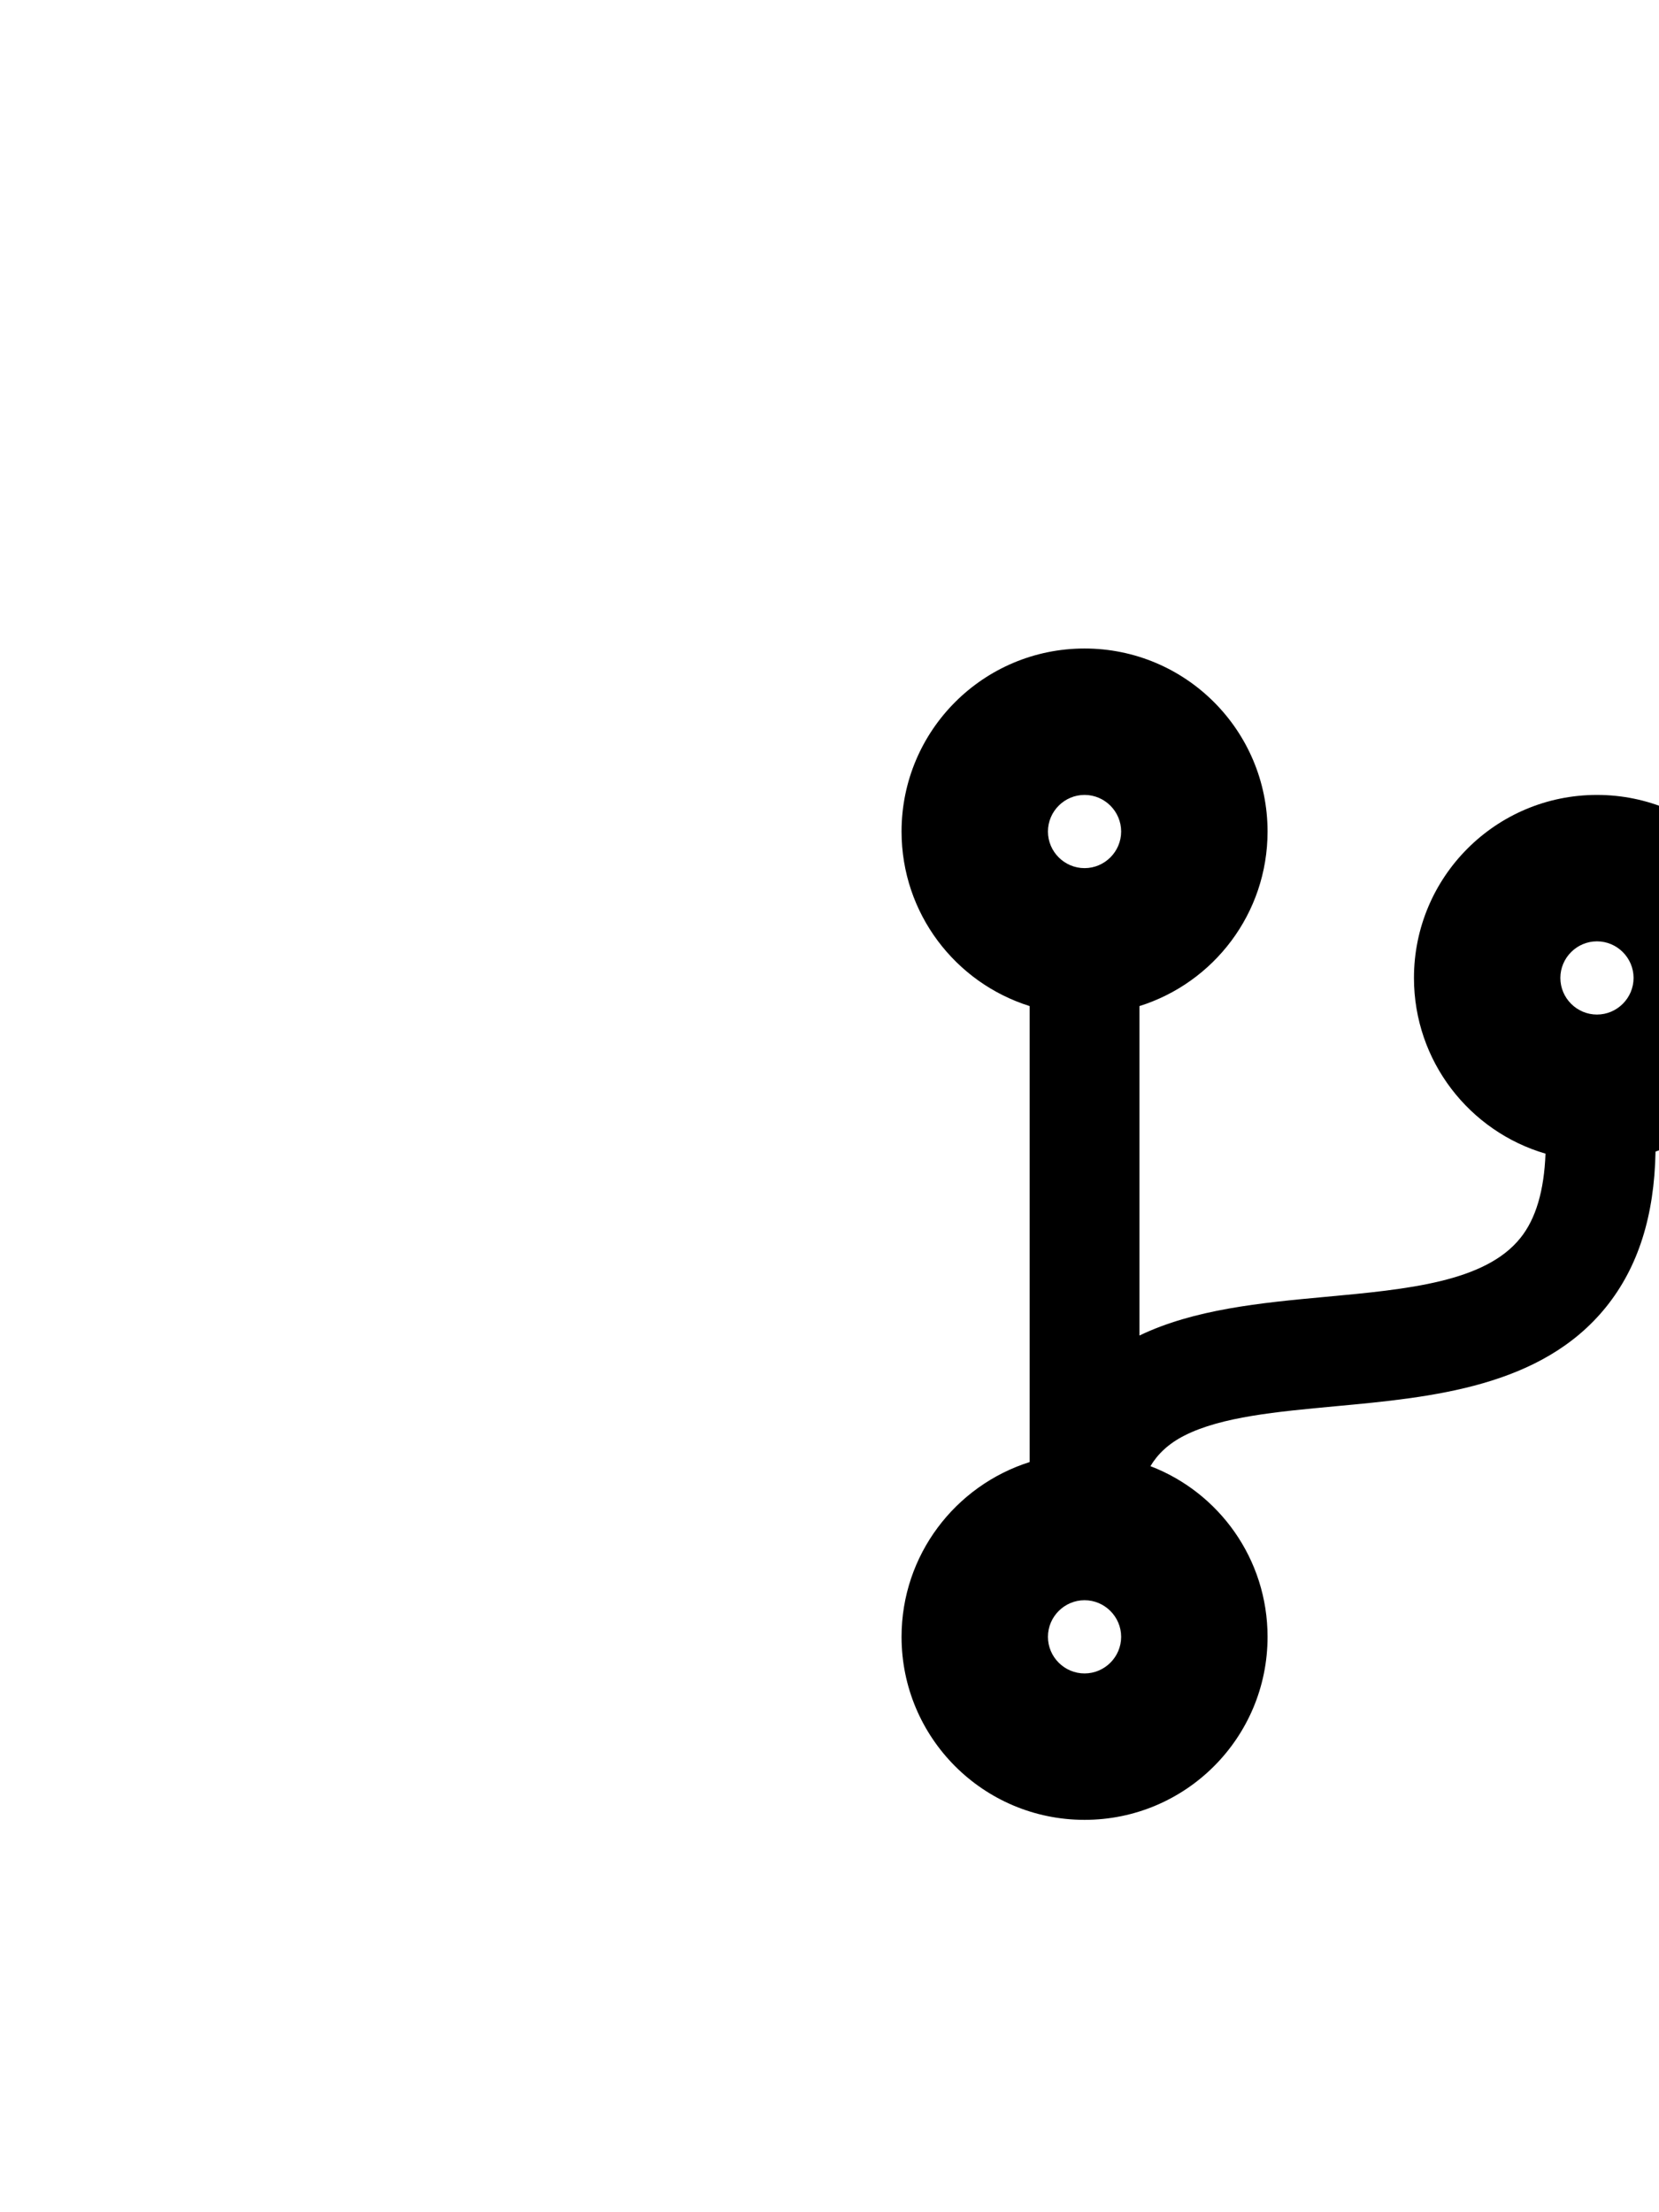 <?xml version="1.0" encoding="UTF-8" standalone="no"?>
<svg
   xmlns:dc="http://purl.org/dc/elements/1.1/"
   xmlns:cc="http://creativecommons.org/ns#"
   xmlns:rdf="http://www.w3.org/1999/02/22-rdf-syntax-ns#"
   xmlns:svg="http://www.w3.org/2000/svg"
   xmlns="http://www.w3.org/2000/svg"
   xmlns:sodipodi="http://sodipodi.sourceforge.net/DTD/sodipodi-0.dtd"
   xmlns:inkscape="http://www.inkscape.org/namespaces/inkscape"
   viewBox="0 0 384 512"
   version="1.1"
   id="svg4"
   sodipodi:docname="f126-code-branch.svg"
   inkscape:version="0.92.4 (5da689c313, 2019-01-14)">
  <defs
     id="defs8" />
  <sodipodi:namedview
     pagecolor="#ffffff"
     bordercolor="#666666"
     borderopacity="1"
     objecttolerance="10"
     gridtolerance="10"
     guidetolerance="10"
     inkscape:pageopacity="0"
     inkscape:pageshadow="2"
     inkscape:window-width="763"
     inkscape:window-height="480"
     id="namedview6"
     showgrid="false"
     inkscape:zoom="0.81737458"
     inkscape:cx="296.20444"
     inkscape:cy="244.77619"
     inkscape:window-x="0"
     inkscape:window-y="24"
     inkscape:window-maximized="0"
     inkscape:current-layer="svg4" />
  <path
     d="m 412,226.338 c 0,-23.404 -18.956,-42.359 -42.359,-42.359 -23.404,0 -42.359,18.956 -42.359,42.359 0,19.274 12.867,35.529 30.446,40.665 -0.318,8.525 -2.224,15.091 -5.824,19.538 -8.154,10.166 -26.104,11.861 -45.113,13.608 -14.932,1.377 -30.393,2.859 -43.048,8.948 v -76.247 c 17.209,-5.401 29.652,-21.444 29.652,-40.4 0,-23.404 -18.956,-42.359 -42.359,-42.359 -23.404,0 -42.359,18.956 -42.359,42.359 0,18.956 12.443,34.999 29.652,40.4 v 105.528 c -17.209,5.454 -29.652,21.497 -29.652,40.453 0,23.404 18.956,42.359 42.359,42.359 23.404,0 42.359,-18.956 42.359,-42.359 0,-18.003 -11.225,-33.411 -27.11,-39.5 1.641,-2.753 4.13,-5.189 7.889,-7.095 8.578,-4.342 21.391,-5.507 34.999,-6.777 22.345,-2.065 47.654,-4.448 62.586,-22.98 7.413,-9.213 11.172,-21.074 11.437,-35.953 16.732,-5.719 28.804,-21.55 28.804,-40.188 z M 251.034,183.978 c 4.66,0 8.472,3.812 8.472,8.472 0,4.66 -3.812,8.472 -8.472,8.472 -4.66,0 -8.472,-3.812 -8.472,-8.472 0,-4.66 3.812,-8.472 8.472,-8.472 z m 0,203.325 c -4.66,0 -8.472,-3.812 -8.472,-8.472 0,-4.66 3.812,-8.472 8.472,-8.472 4.66,0 8.472,3.812 8.472,8.472 0,4.66 -3.812,8.472 -8.472,8.472 z M 369.64,217.866 c 4.66,0 8.472,3.812 8.472,8.472 0,4.66 -3.812,8.472 -8.472,8.472 -4.66,0 -8.472,-3.812 -8.472,-8.472 0,-4.66 3.812,-8.472 8.472,-8.472 z"
     id="path2"
     inkscape:connector-curvature="0"
     style="stroke-width:0.529" />
</svg>
